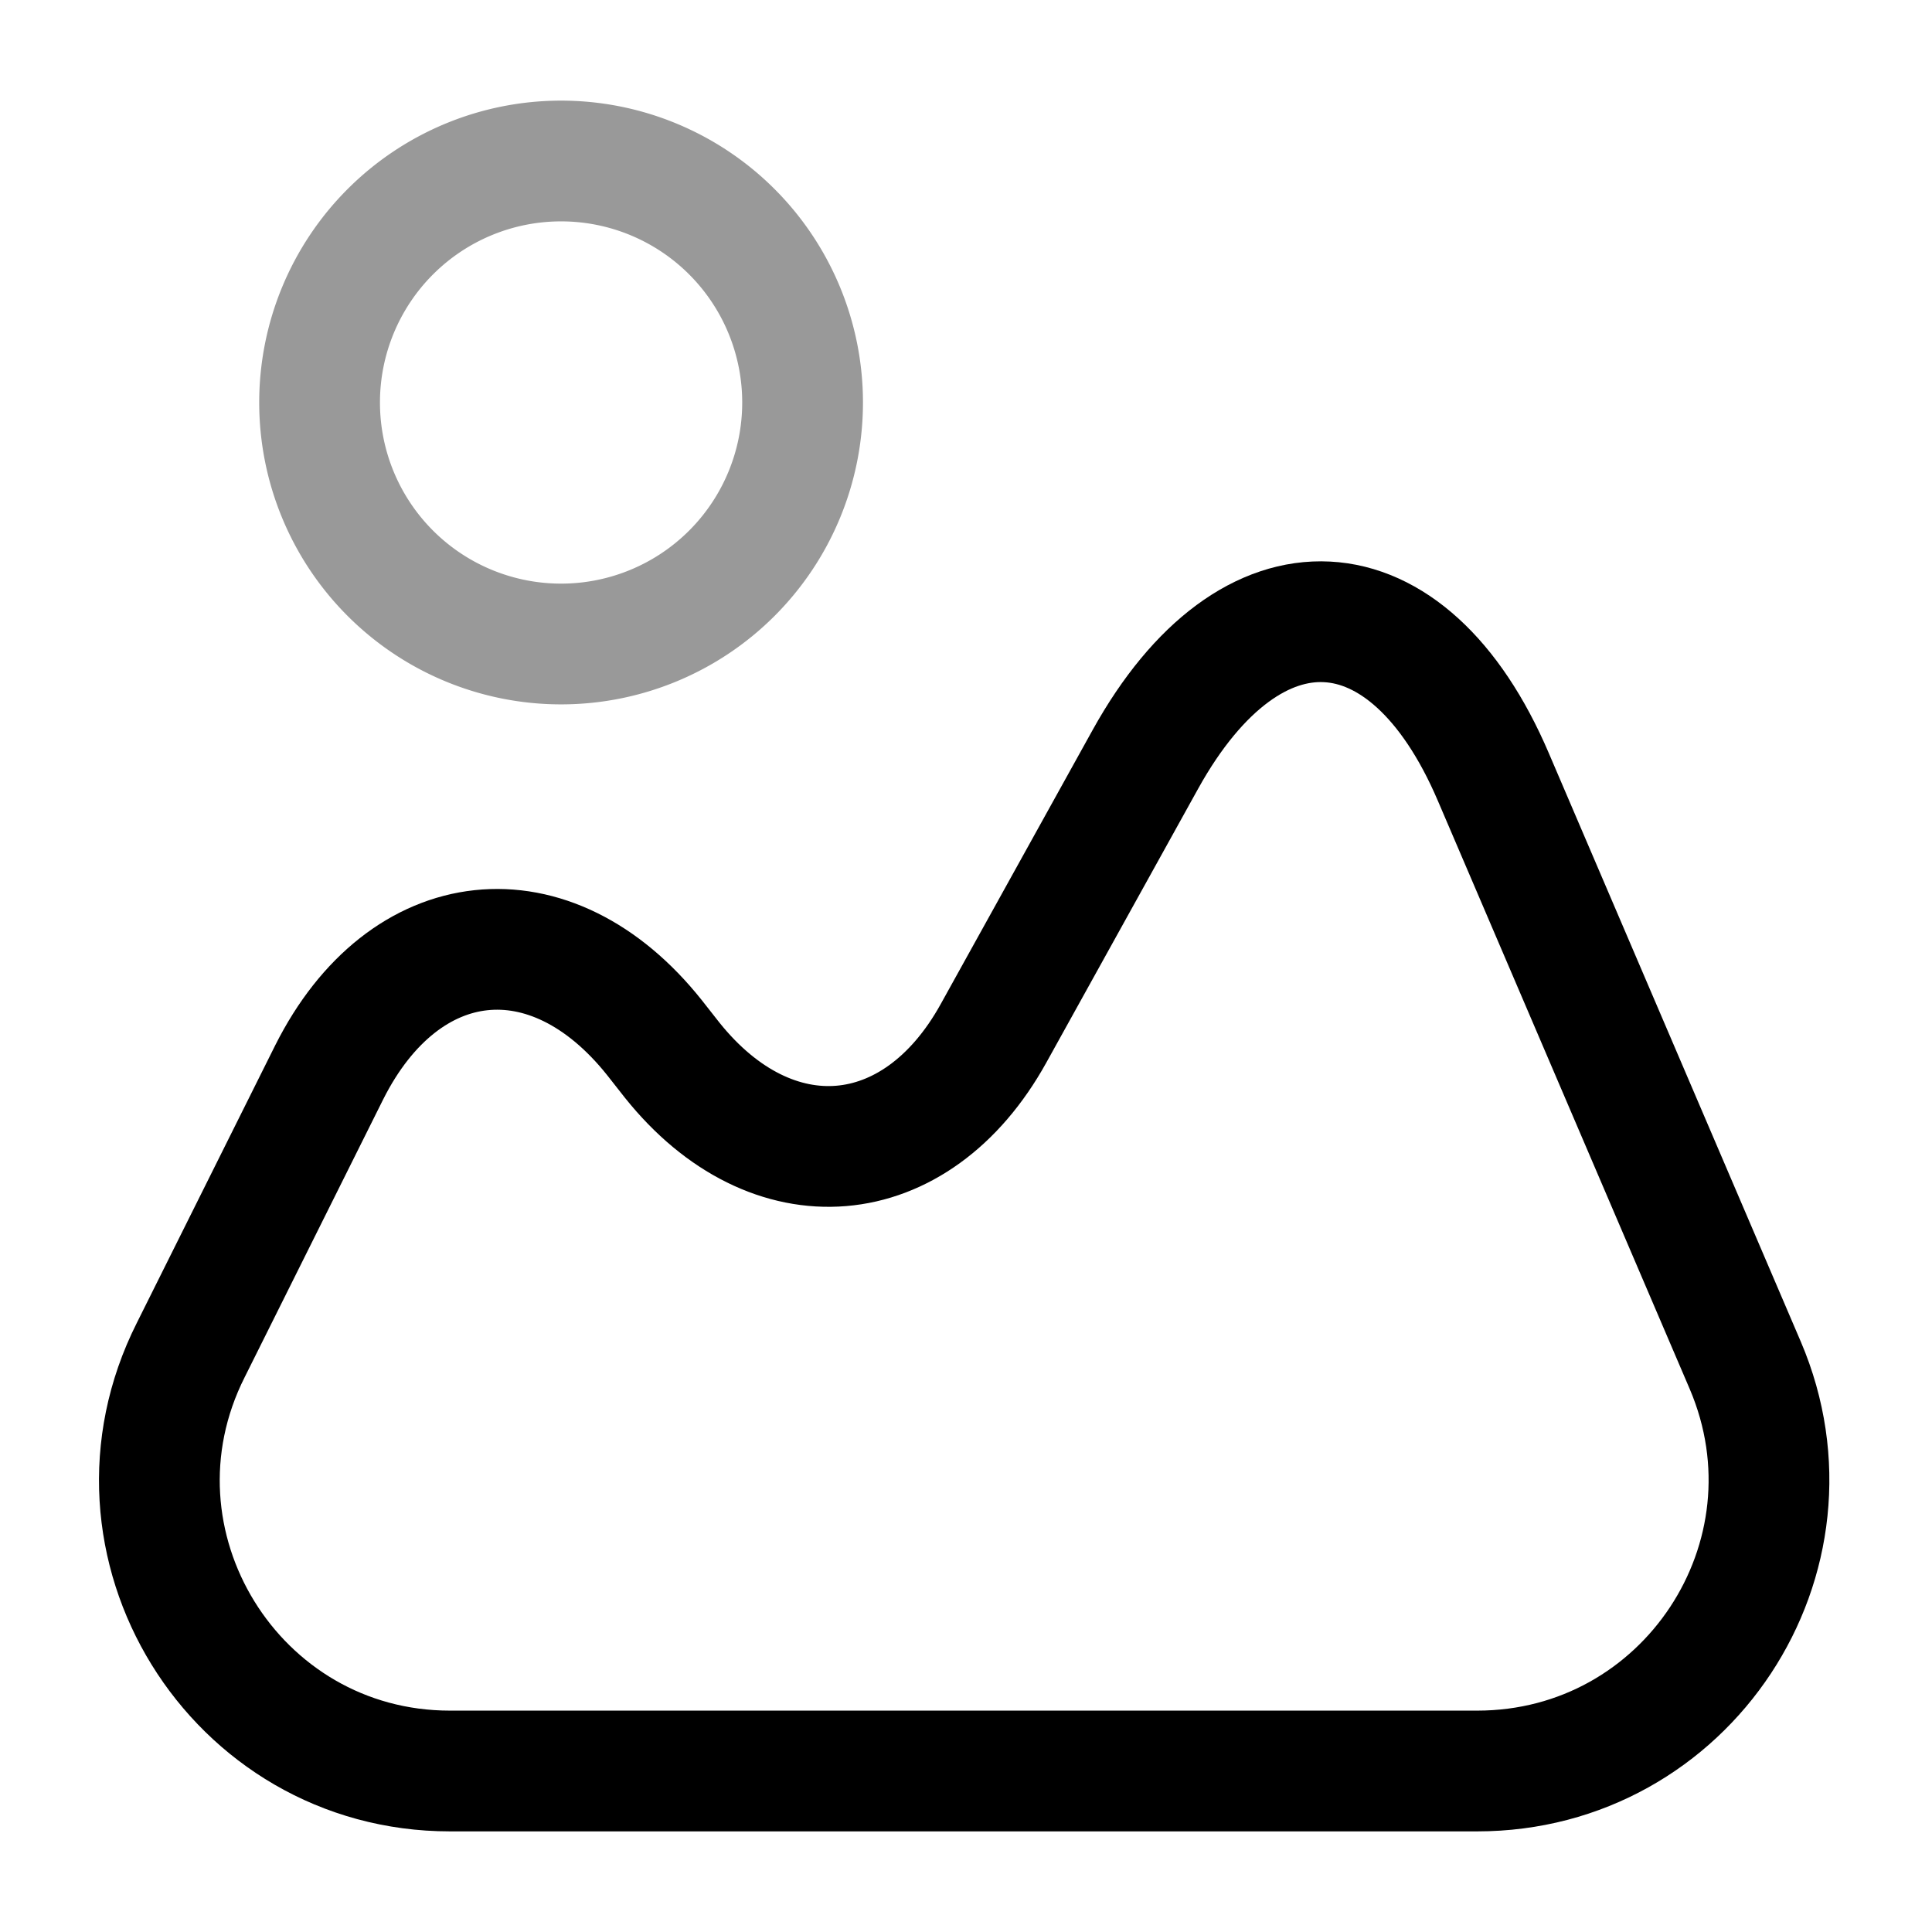 <svg width="24" height="24" fill="none" xmlns="http://www.w3.org/2000/svg" viewBox="0 0 24 24"><path d="M21.68 16.96l-3.13-7.31c-1.06-2.48-3.01-2.58-4.32-.22l-1.89 3.41c-.96 1.73-2.75 1.88-3.99.33l-.22-.28c-1.29-1.62-3.11-1.42-4.04.43l-1.72 3.45C1.16 19.17 2.91 22 5.59 22h12.76c2.6 0 4.35-2.65 3.33-5.04z" stroke="currentColor" stroke-width="1.5" stroke-linecap="round" stroke-linejoin="round"/><path opacity=".4" d="M6.97 8a3 3 0 100-6 3 3 0 000 6z" stroke="currentColor" stroke-width="1.5" stroke-linecap="round" stroke-linejoin="round"/></svg>
